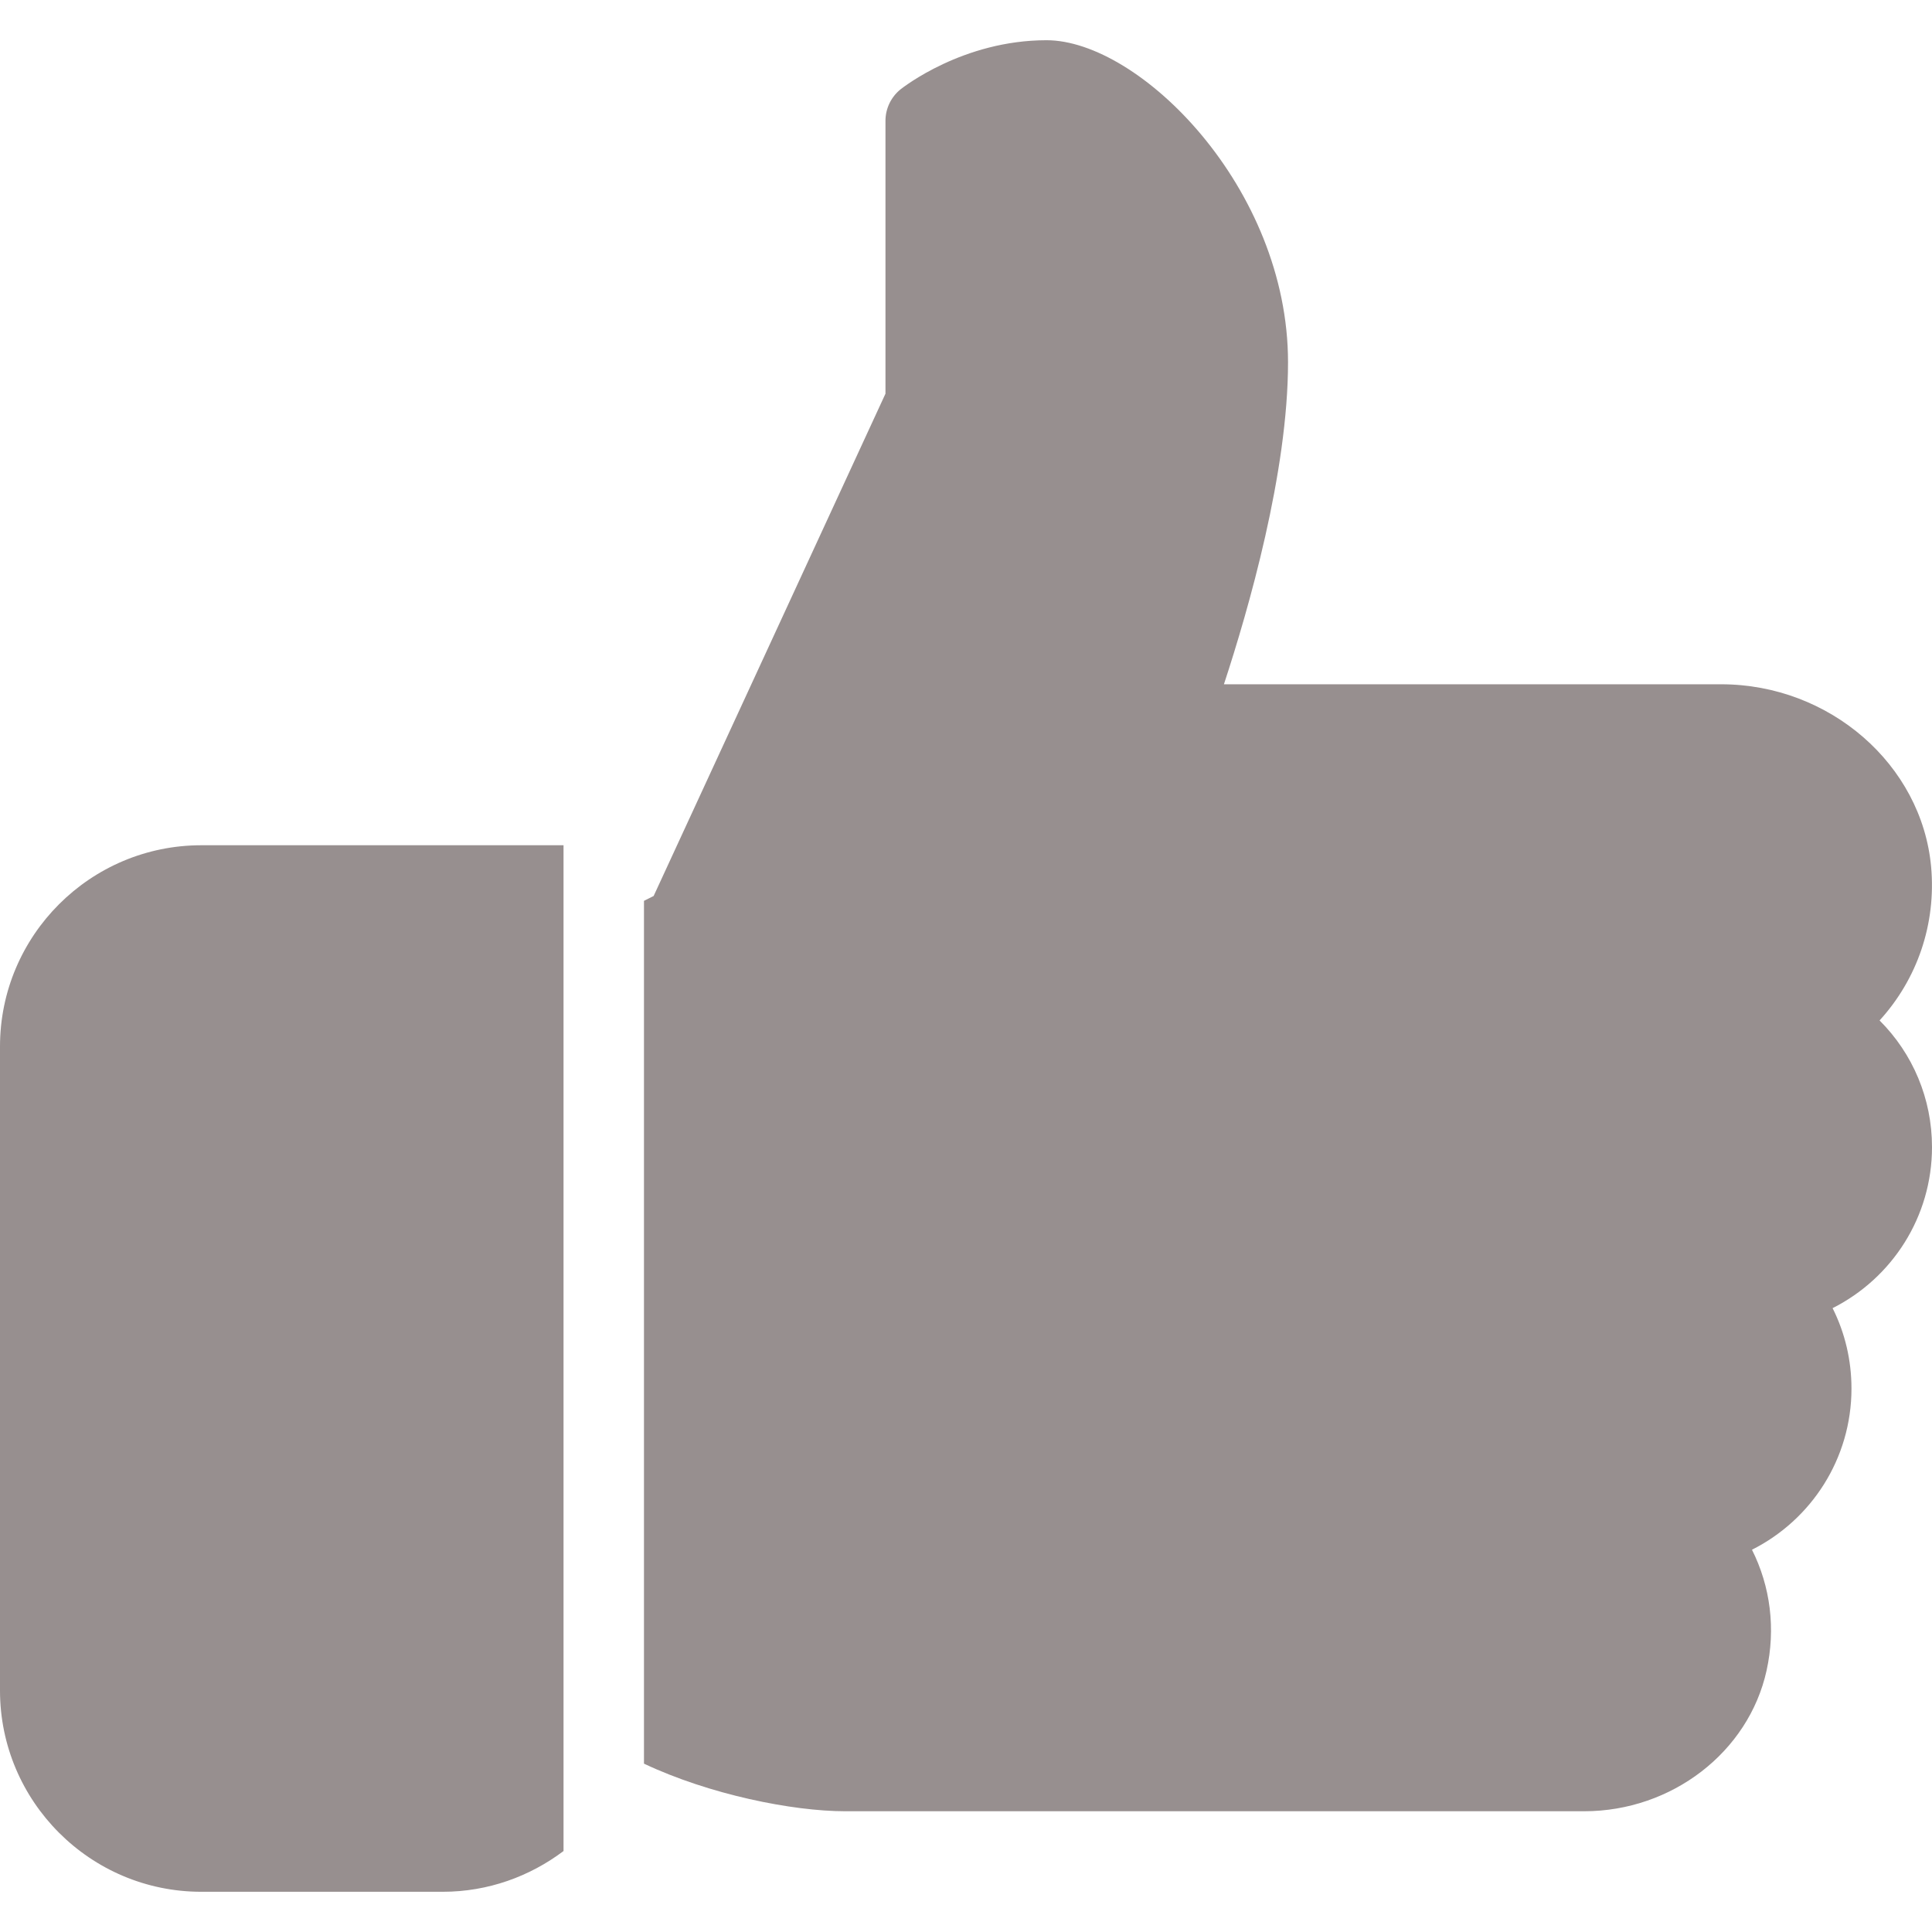 <svg width="22" height="22" viewBox="0 0 22 22" fill="none" xmlns="http://www.w3.org/2000/svg">
<g clip-path="url(#clip0)">
<path d="M2.292 9.625C1.028 9.625 0 10.653 0 11.917V19.25C0 20.513 1.028 21.542 2.292 21.542H5.042C5.558 21.542 6.033 21.367 6.417 21.078V9.625H2.292Z" fill="#978F8F"/>
<path d="M22 13.062C22 12.512 21.782 11.998 21.403 11.62C21.831 11.151 22.049 10.523 21.99 9.87C21.883 8.705 20.833 7.792 19.599 7.792H13.937C14.217 6.94 14.667 5.379 14.667 4.125C14.667 2.137 12.977 0.458 11.917 0.458C10.964 0.458 10.284 0.995 10.255 1.017C10.147 1.104 10.083 1.236 10.083 1.375V4.483L7.443 10.203L7.333 10.258V20.083C8.079 20.435 9.024 20.625 9.625 20.625H18.039C19.037 20.625 19.911 19.952 20.116 19.024C20.222 18.546 20.16 18.065 19.95 17.647C20.628 17.306 21.083 16.608 21.083 15.812C21.083 15.488 21.009 15.177 20.868 14.896C21.545 14.555 22 13.857 22 13.062Z" fill="#978F8F"/>
</g>
<defs>
<clipPath id="clip0">
<rect width="22" height="22" fill="white"/>
</clipPath>
</defs>
</svg>
